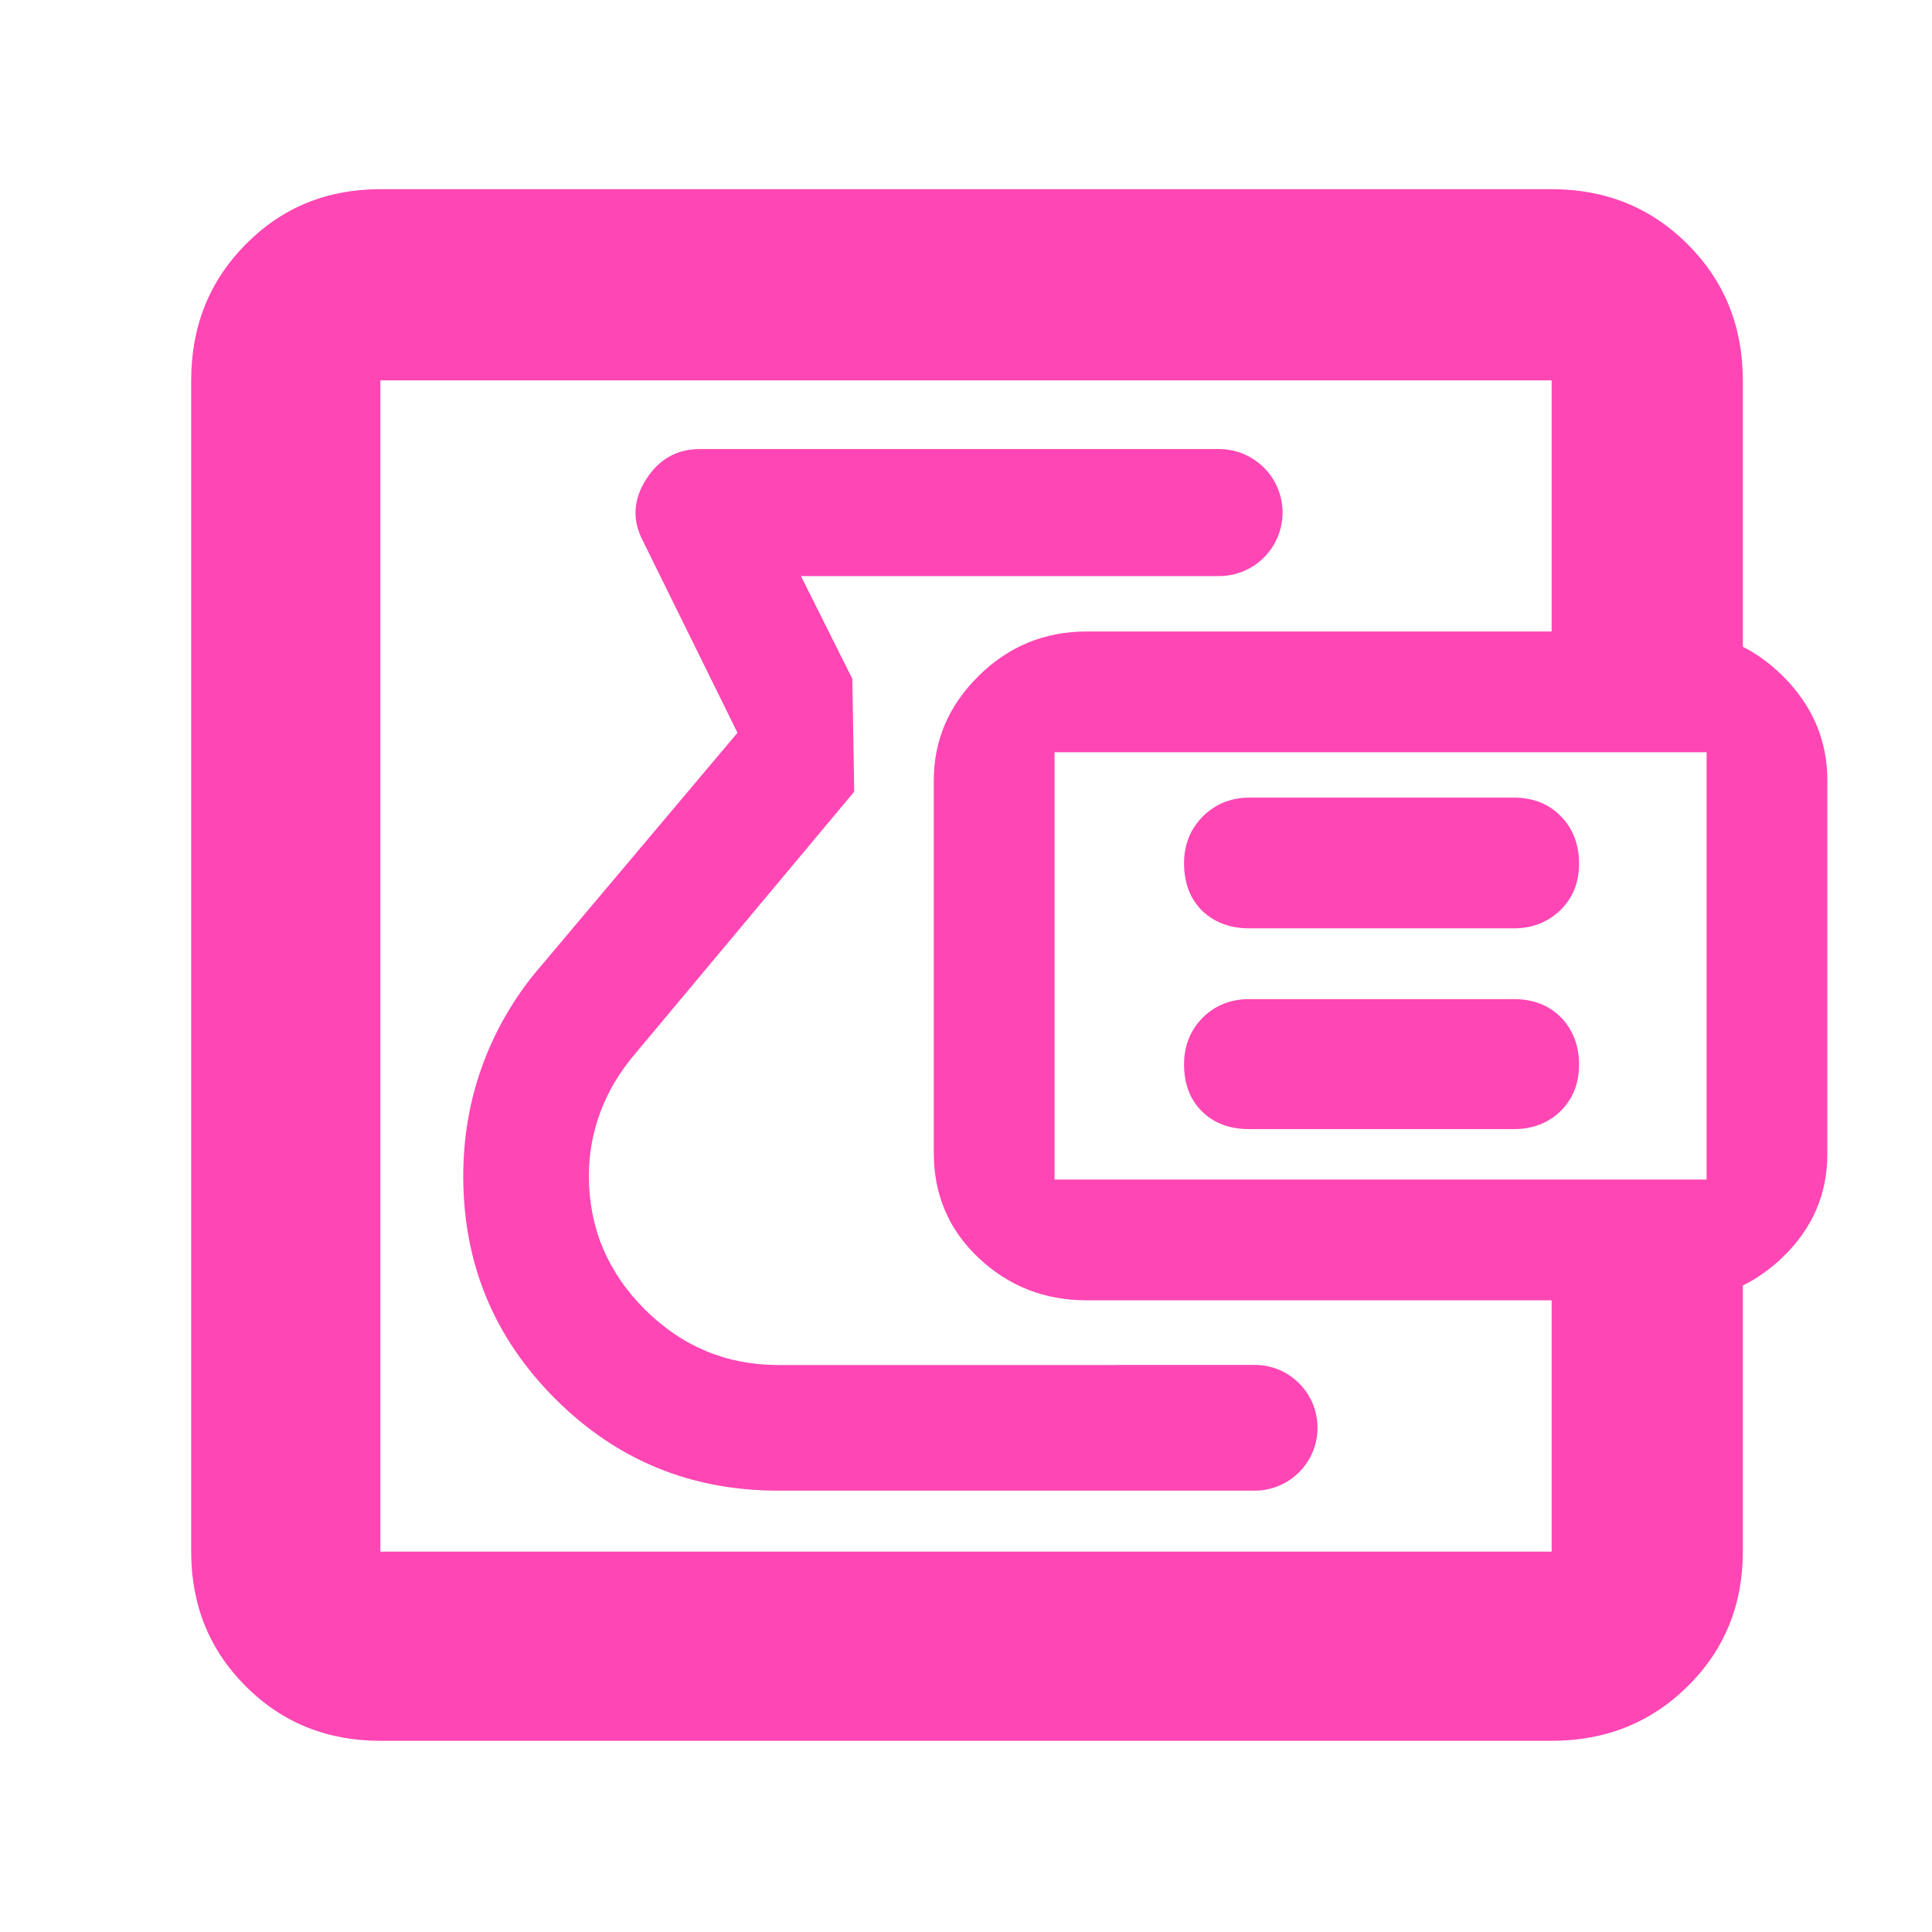 <svg height="48" viewBox="0 -960 960 960" width="48" xmlns="http://www.w3.org/2000/svg"><path fill="rgb(255, 70, 180)" d="m189-95c-26.533 0-48.833-9.033-66.9-27.1s-27.1-40.367-27.1-66.9v-582c0-26.807 9.033-49.343 27.1-67.61 18.067-18.26 40.367-27.39 66.9-27.39h582c26.807 0 49.343 9.13 67.61 27.39 18.26 18.267 27.39 40.803 27.39 67.61v132.383c7.06 3.559 13.647 8.368 19.76 14.426 14.827 14.687 22.24 32.01 22.24 51.97v185.593c0 20.007-7.413 37.133-22.24 51.38-6.113 5.877-12.7 10.541-19.76 13.994v132.254c0 26.533-9.13 48.833-27.39 66.9-18.267 18.067-40.803 27.1-67.61 27.1zm582-676h-582v582h582v-124.878h-231c-20.9 0-38.79-7.007-53.67-21.02-14.887-14.007-22.33-31.417-22.33-52.23v-185.093c0-19.96 7.443-37.283 22.33-51.97 14.88-14.687 32.77-22.03 53.67-22.03h231zm77 397.122v-212.343h-324v212.343zm-291.542 92.088h66.974c17.253 0 31.239 13.986 31.24 31.239 0 17.253-13.987 31.24-31.24 31.24h-11.38v.001h-225.459c-43.351 0-80.244-15.18-110.706-45.65-30.477-30.48-45.701-67.26-45.701-110.62 0-18.79 3.034-36.79 9.103-53.84 6.067-17.04 14.888-32.75 26.475-46.98l100.69-119.49-46.989-95.32c-5.369-10.21-4.874-20.4 1.505-30.47 6.376-10.08 15.277-15.18 26.689-15.18h258.086c17.427 0 31.554 14.127 31.554 31.554s-14.127 31.554-31.554 31.554h-56.327v.002h-151.414l25.509 51.01.952 56.106-109.645 131.174c-7.195 8.61-12.701 17.85-16.501 28.06-3.811 10.21-5.705 20.68-5.705 31.69 0 25.65 9.251 47.8 27.75 66.33 18.514 18.38 40.585 27.64 66.229 27.64h168.083c.589-.033 1.184-.05 1.782-.05zm64.279-117.17c-9.697 0-17.505-2.88-23.461-8.81-5.955-5.76-8.924-13.68-8.924-23.39 0-9.17 3.094-16.91 9.301-23.22 6.207-6.1 13.908-9.16 23.084-9.16h131.505c9.679 0 17.507 3.06 23.461 9.16 5.938 6.13 8.924 14.05 8.924 23.4 0 9.36-3.112 17.08-9.318 23.21-6.208 5.93-13.89 8.81-23.067 8.81zm0-99.75c-9.697 0-17.505-3.07-23.461-8.82-5.955-5.93-8.924-13.85-8.924-23.56 0-9.19 3.094-16.91 9.301-23.21 6.207-6.13 13.908-9.36 23.084-9.36h131.505c9.679 0 17.507 3.23 23.461 9.36 5.938 6.12 8.924 14.02 8.924 23.38 0 9.54-3.112 17.1-9.318 23.21-6.208 5.93-13.89 9-23.067 9z"/></svg>